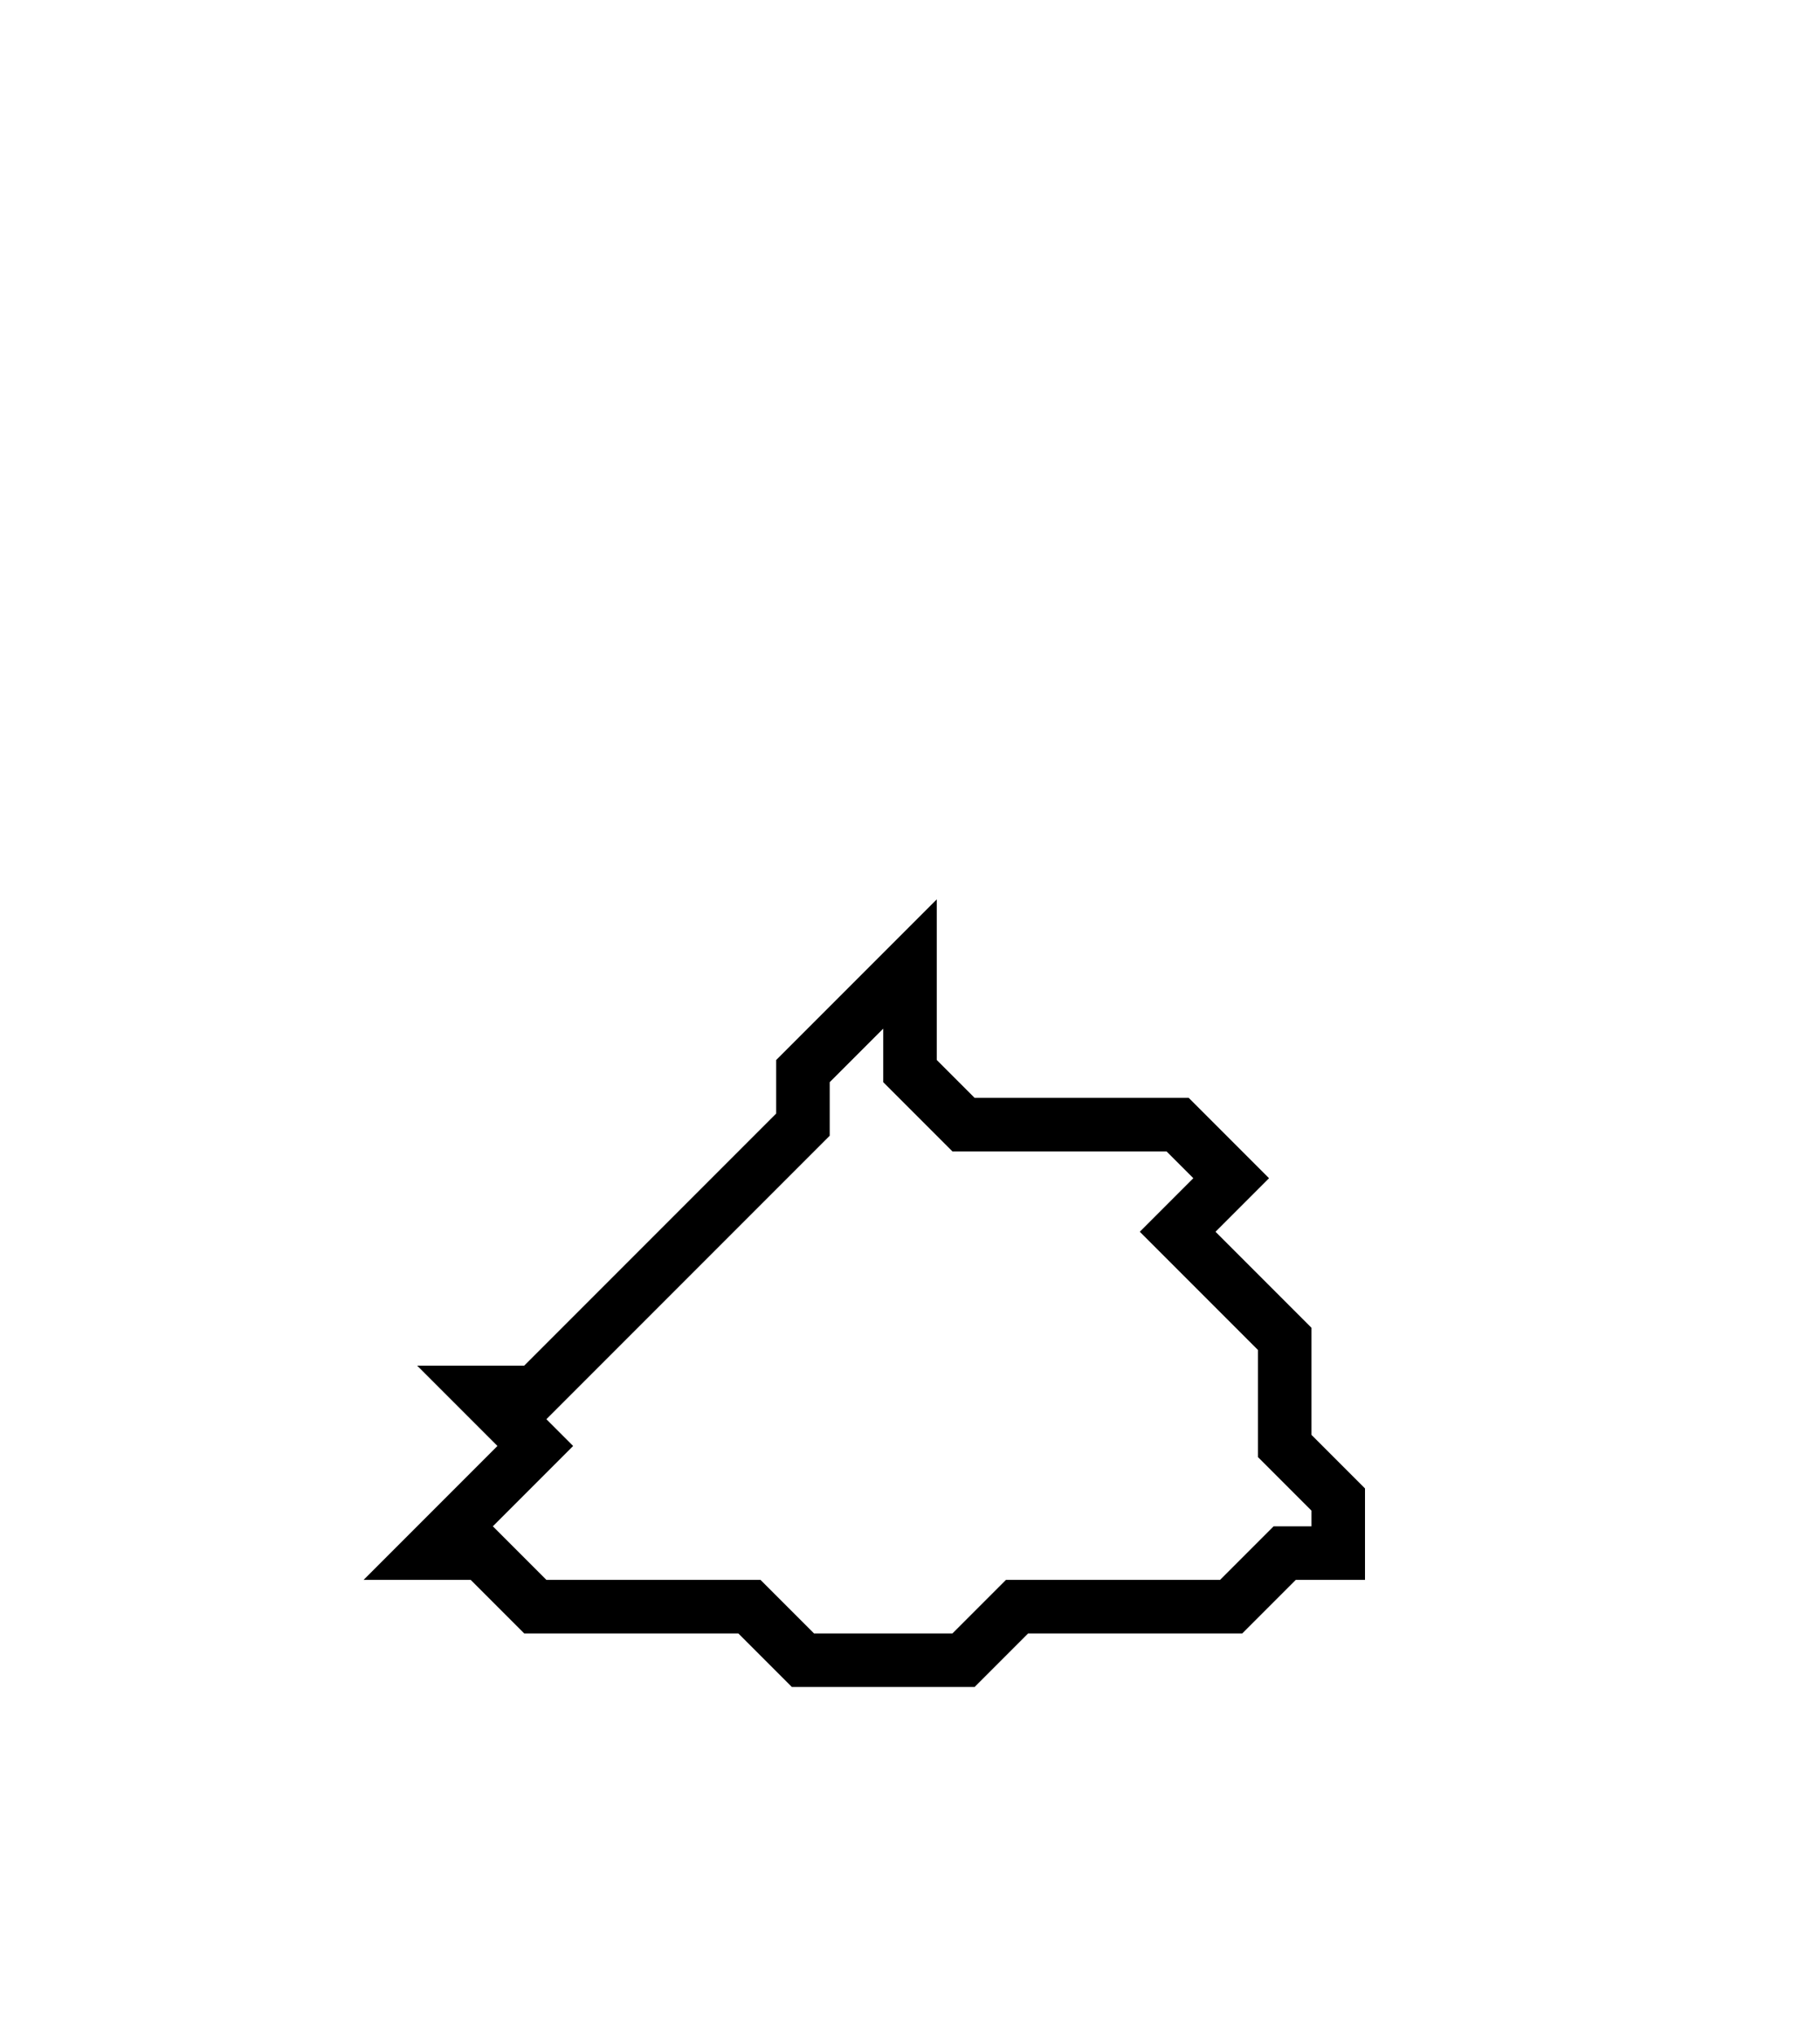 <svg xmlns="http://www.w3.org/2000/svg" width="34" height="38">
  <path d="M 17,18 L 15,20 L 15,21 L 10,26 L 9,26 L 10,27 L 8,29 L 9,29 L 10,30 L 14,30 L 15,31 L 18,31 L 19,30 L 23,30 L 24,29 L 25,29 L 25,28 L 24,27 L 24,25 L 22,23 L 23,22 L 22,21 L 18,21 L 17,20 Z" fill="none" stroke="black" stroke-width="1"/>
</svg>